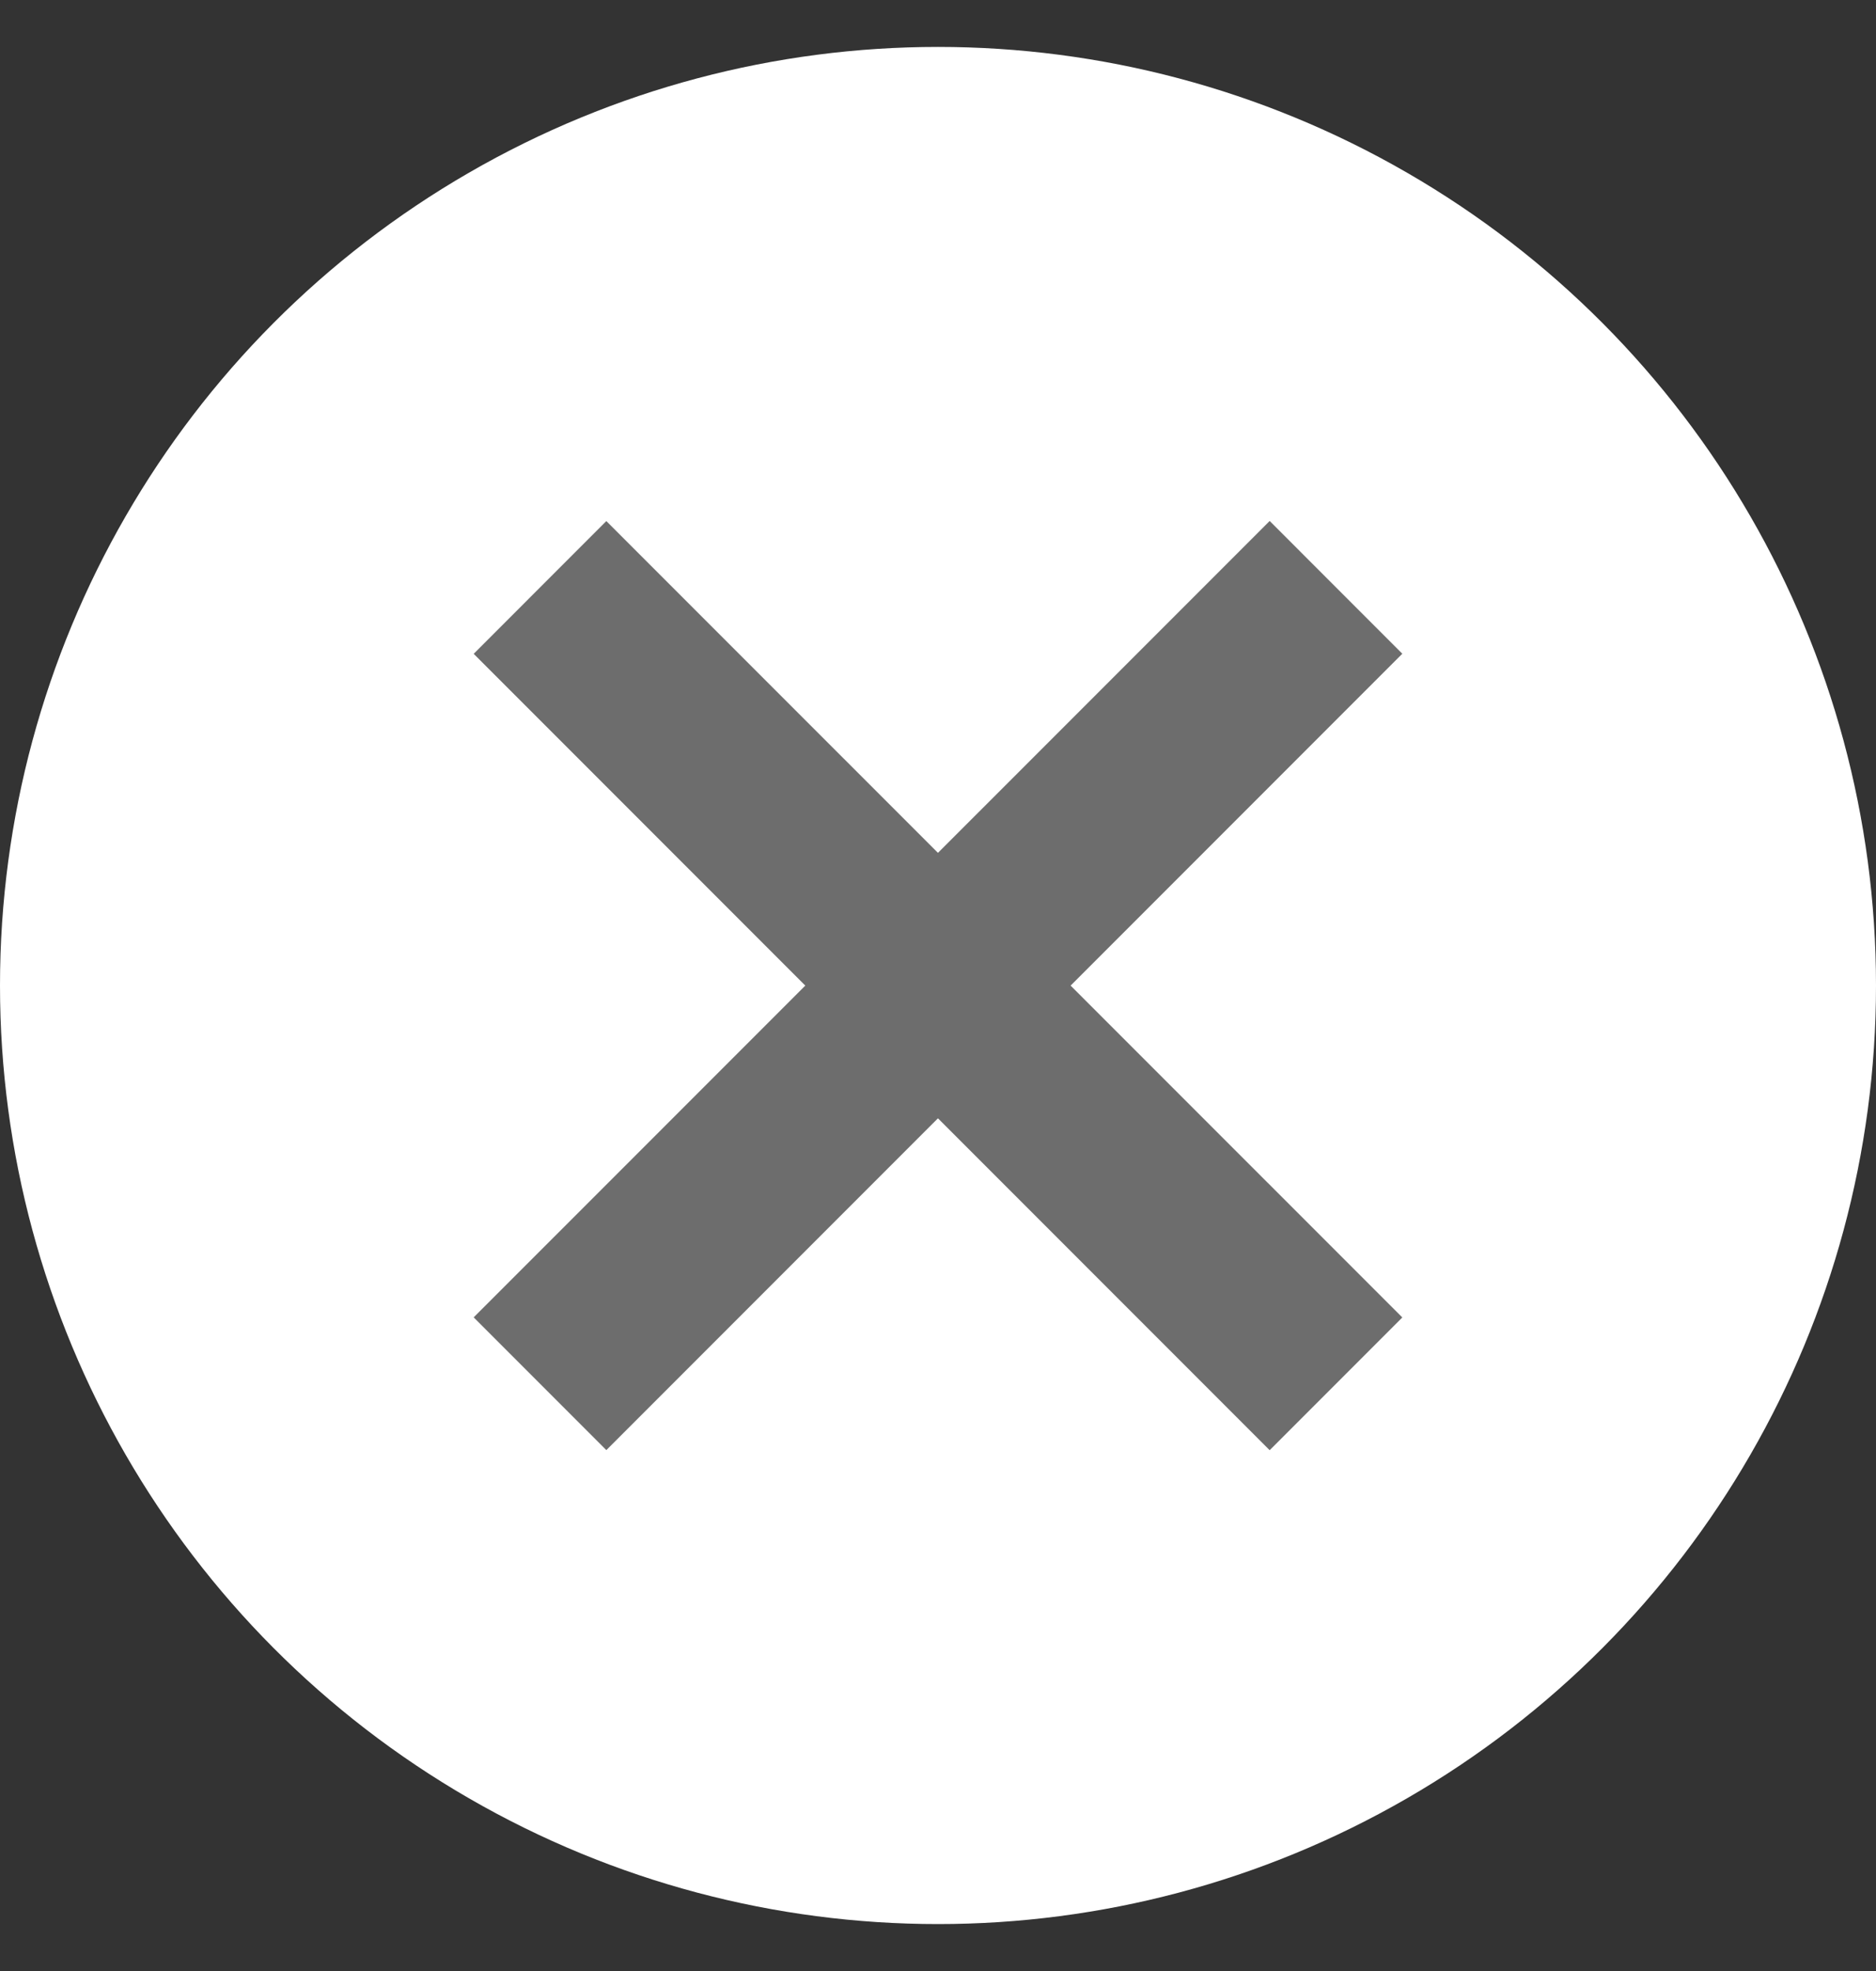 <svg width="20" height="21" viewBox="0 0 20 21" fill="none" xmlns="http://www.w3.org/2000/svg">
<rect x="0" y="0" width="20" height="21" fill="#333333" stroke="none"/>
<circle cx="10" cy="10.5" r="10" fill="white"/>
<path d="M14.243 6.258L5.757 14.743" stroke="#6D6D6D" stroke-width="2"/>
<path d="M14.243 14.744L5.757 6.259" stroke="#6D6D6D" stroke-width="2"/>
</svg>
